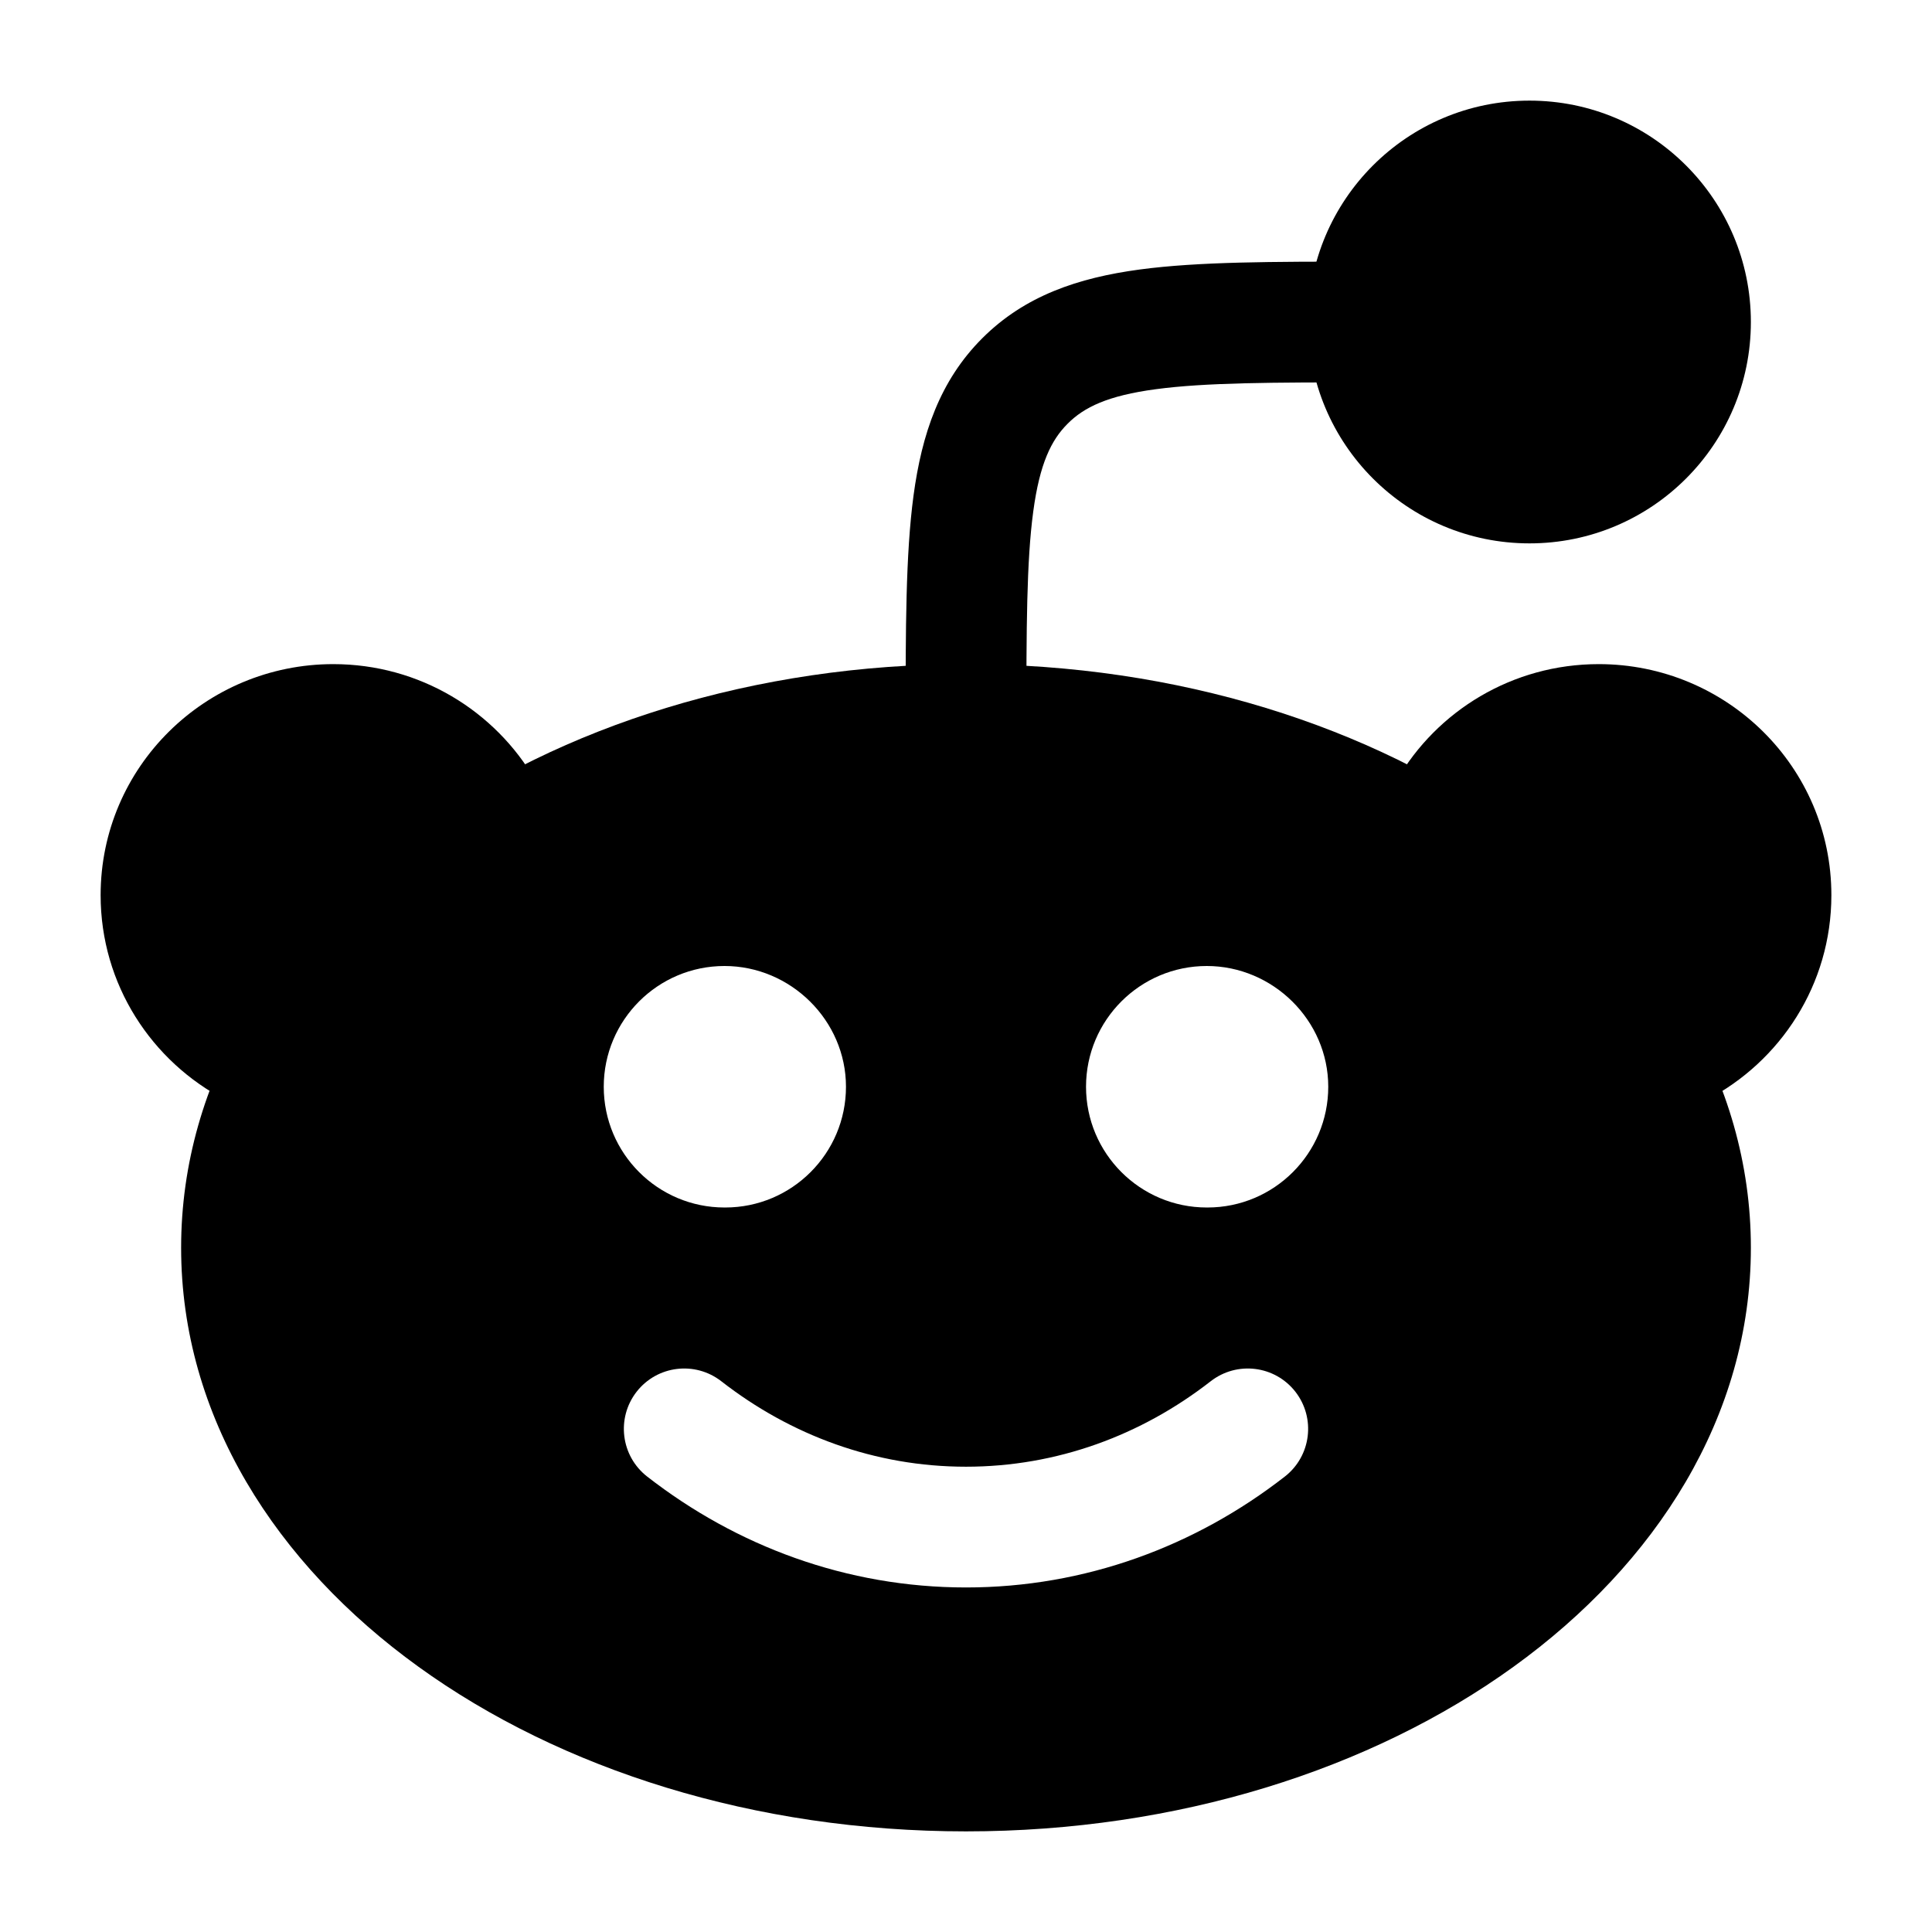 <svg width="24" height="24" viewBox="0 0 24 24" xmlns="http://www.w3.org/2000/svg">
    <path d="M19 1.25C17.481 1.25 16.25 2.481 16.25 4C16.25 5.519 17.481 6.75 19 6.75C20.519 6.75 21.75 5.519 21.75 4C21.75 2.481 20.519 1.25 19 1.25Z"/>
    <path d="M4.14 8.25C2.551 8.25 1.25 9.528 1.25 11.12C1.25 12.231 1.885 13.189 2.805 13.666L3.299 13.922L6.933 10.186L6.65 9.694C6.151 8.831 5.213 8.25 4.14 8.25Z"/>
    <path d="M19.86 8.25C18.788 8.25 17.849 8.831 17.351 9.694L17.067 10.186L20.701 13.922L21.196 13.666C22.116 13.189 22.75 12.231 22.75 11.12C22.75 9.528 21.45 8.25 19.86 8.25Z"/>
    <path fill-rule="evenodd" clip-rule="evenodd" d="M16.946 3.25L17 3.25C17.414 3.25 17.75 3.586 17.75 4C17.75 4.414 17.414 4.75 17 4.75C15.8 4.75 14.976 4.752 14.357 4.835C13.759 4.915 13.466 5.059 13.263 5.263C13.059 5.466 12.915 5.759 12.835 6.357C12.752 6.976 12.75 7.8 12.75 9C12.75 9.414 12.414 9.75 12 9.75C11.586 9.75 11.25 9.414 11.25 9L11.25 8.946C11.25 7.813 11.25 6.888 11.348 6.157C11.451 5.393 11.673 4.731 12.202 4.202C12.731 3.673 13.393 3.451 14.157 3.348C14.888 3.25 15.813 3.25 16.946 3.25Z"/>
    <path fill-rule="evenodd" clip-rule="evenodd" d="M12 8.25C9.375 8.25 6.967 9.017 5.197 10.296C3.428 11.573 2.25 13.404 2.25 15.5C2.25 17.596 3.428 19.427 5.197 20.704C6.967 21.983 9.375 22.75 12 22.75C14.625 22.75 17.033 21.983 18.803 20.704C20.572 19.427 21.75 17.596 21.75 15.5C21.75 13.404 20.572 11.573 18.803 10.296C17.033 9.017 14.625 8.25 12 8.25ZM7.908 17.289C8.163 16.962 8.634 16.904 8.961 17.159C9.823 17.83 10.871 18.22 12 18.22C13.129 18.22 14.177 17.83 15.039 17.159C15.366 16.904 15.837 16.962 16.092 17.289C16.346 17.616 16.288 18.087 15.961 18.342C14.853 19.205 13.484 19.72 12 19.72C10.516 19.72 9.147 19.205 8.039 18.342C7.712 18.087 7.654 17.616 7.908 17.289ZM9 12C8.172 12 7.5 12.672 7.5 13.5C7.5 14.328 8.172 15 9 15H9.009C9.837 15 10.509 14.328 10.509 13.5C10.509 12.675 9.821 12 9 12ZM14.991 12C14.163 12 13.491 12.672 13.491 13.5C13.491 14.328 14.163 15 14.991 15H15C15.828 15 16.5 14.328 16.5 13.5C16.5 12.675 15.812 12 14.991 12Z"/>
</svg>
